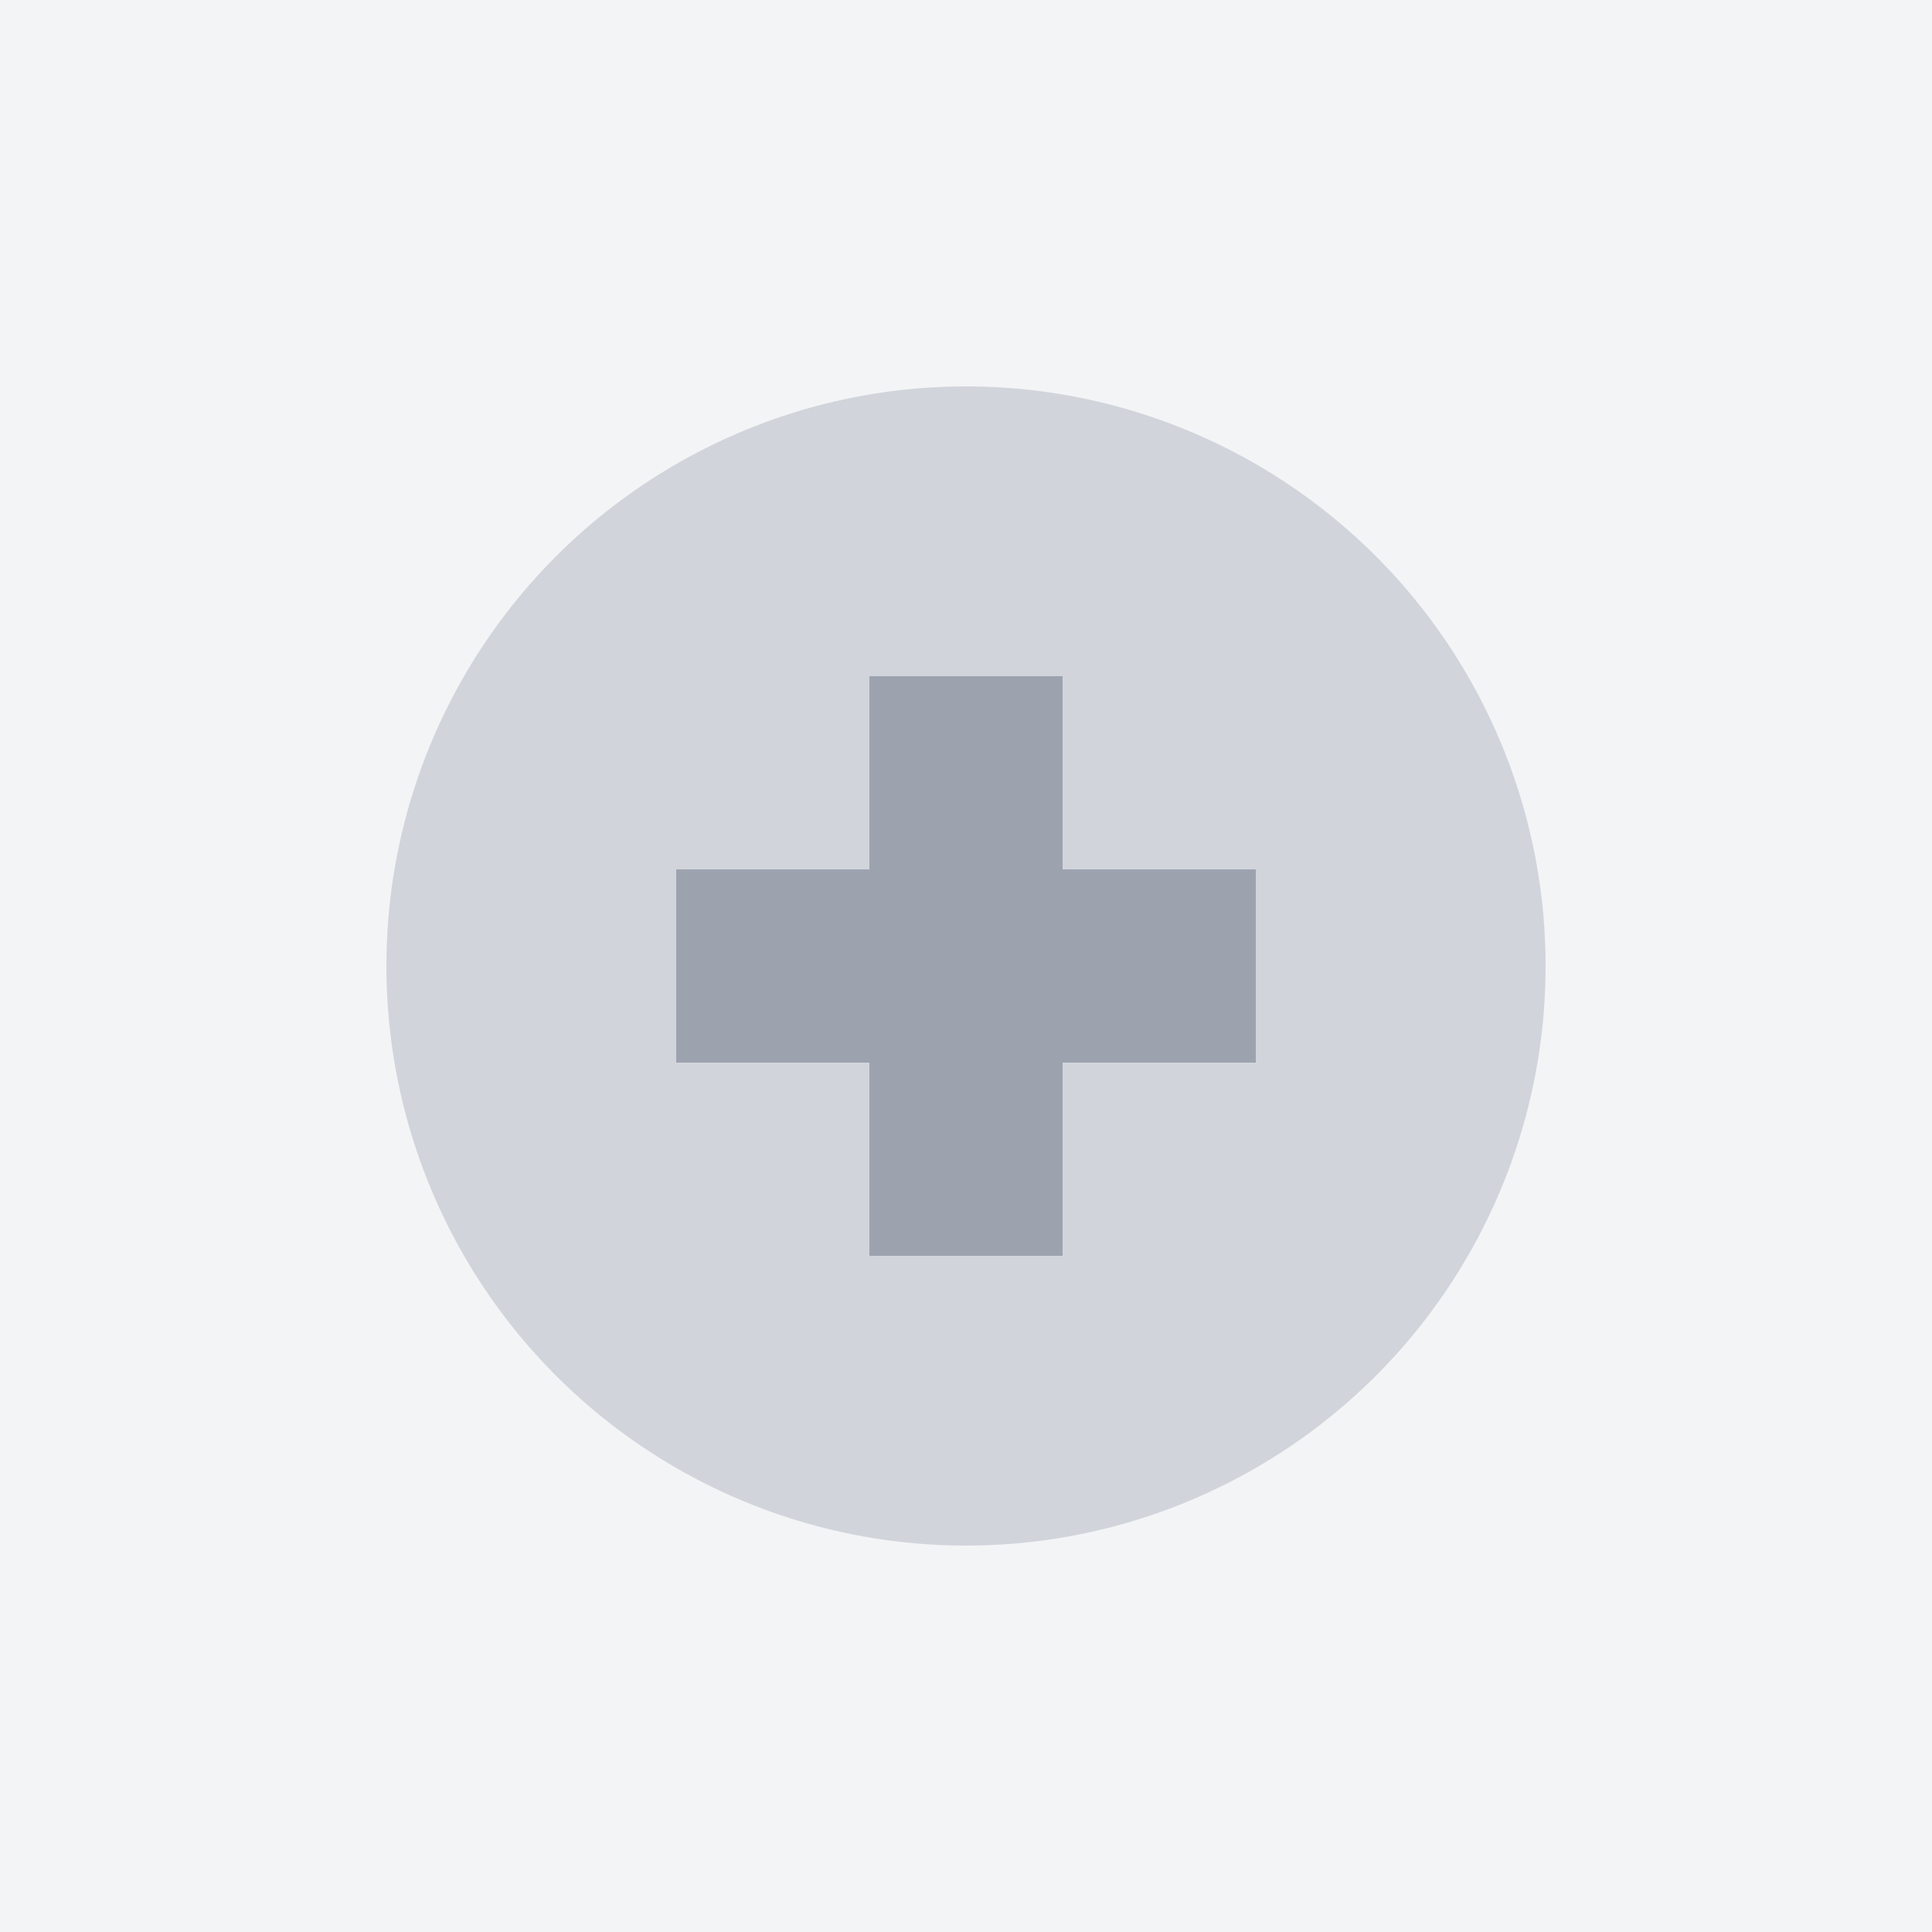 <svg width="100" height="100" viewBox="0 0 100 100" xmlns="http://www.w3.org/2000/svg">
  <rect width="100" height="100" fill="#f3f4f6" />
  <circle cx="50" cy="50" r="30" fill="#d1d5db" />
  <rect x="35" y="45" width="30" height="10" fill="#9ca3af" />
  <rect x="45" y="35" width="10" height="30" fill="#9ca3af" />
</svg> 